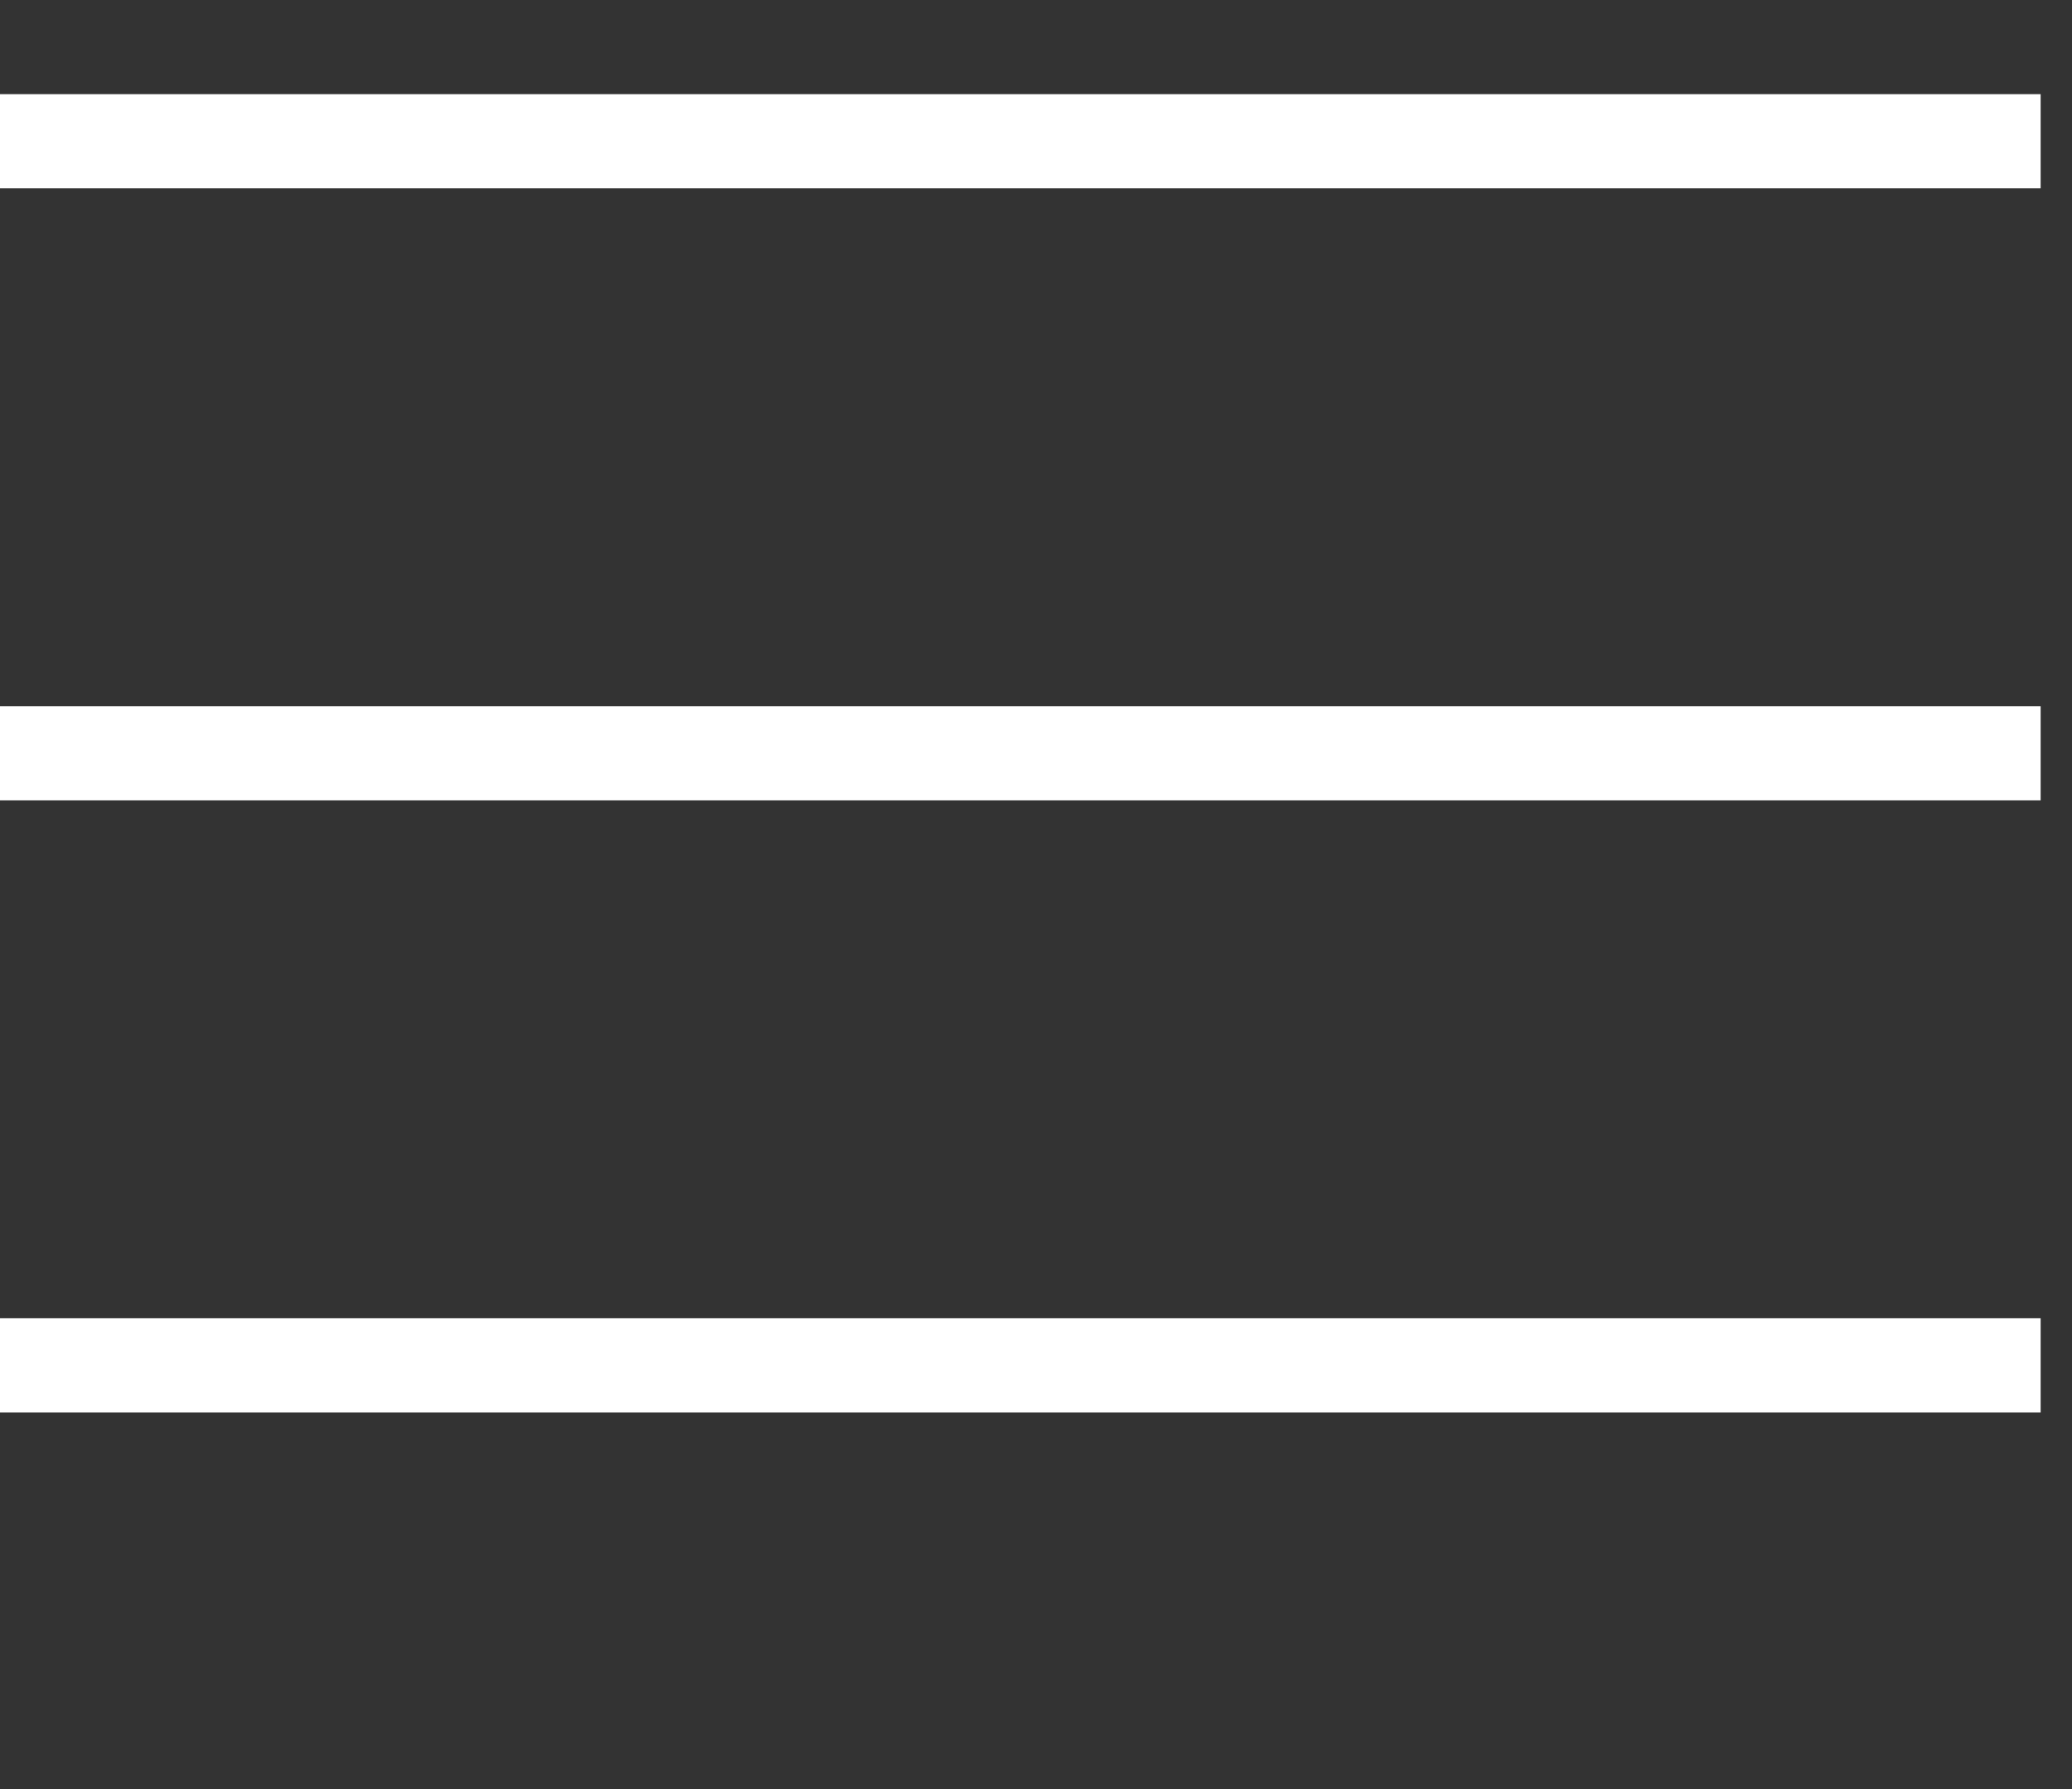 <svg width="22" height="19" viewBox="0 0 22 19" fill="none" xmlns="http://www.w3.org/2000/svg">
<rect x="0" y="0" width="22" height="19" fill="#333333" stroke="none"/>
<line y1="1.5" x2="21.667" y2="1.5" stroke="white"/>
<line y1="8" x2="21.667" y2="8" stroke="white"/>
<line y1="14.5" x2="21.667" y2="14.5" stroke="white"/>
</svg>
